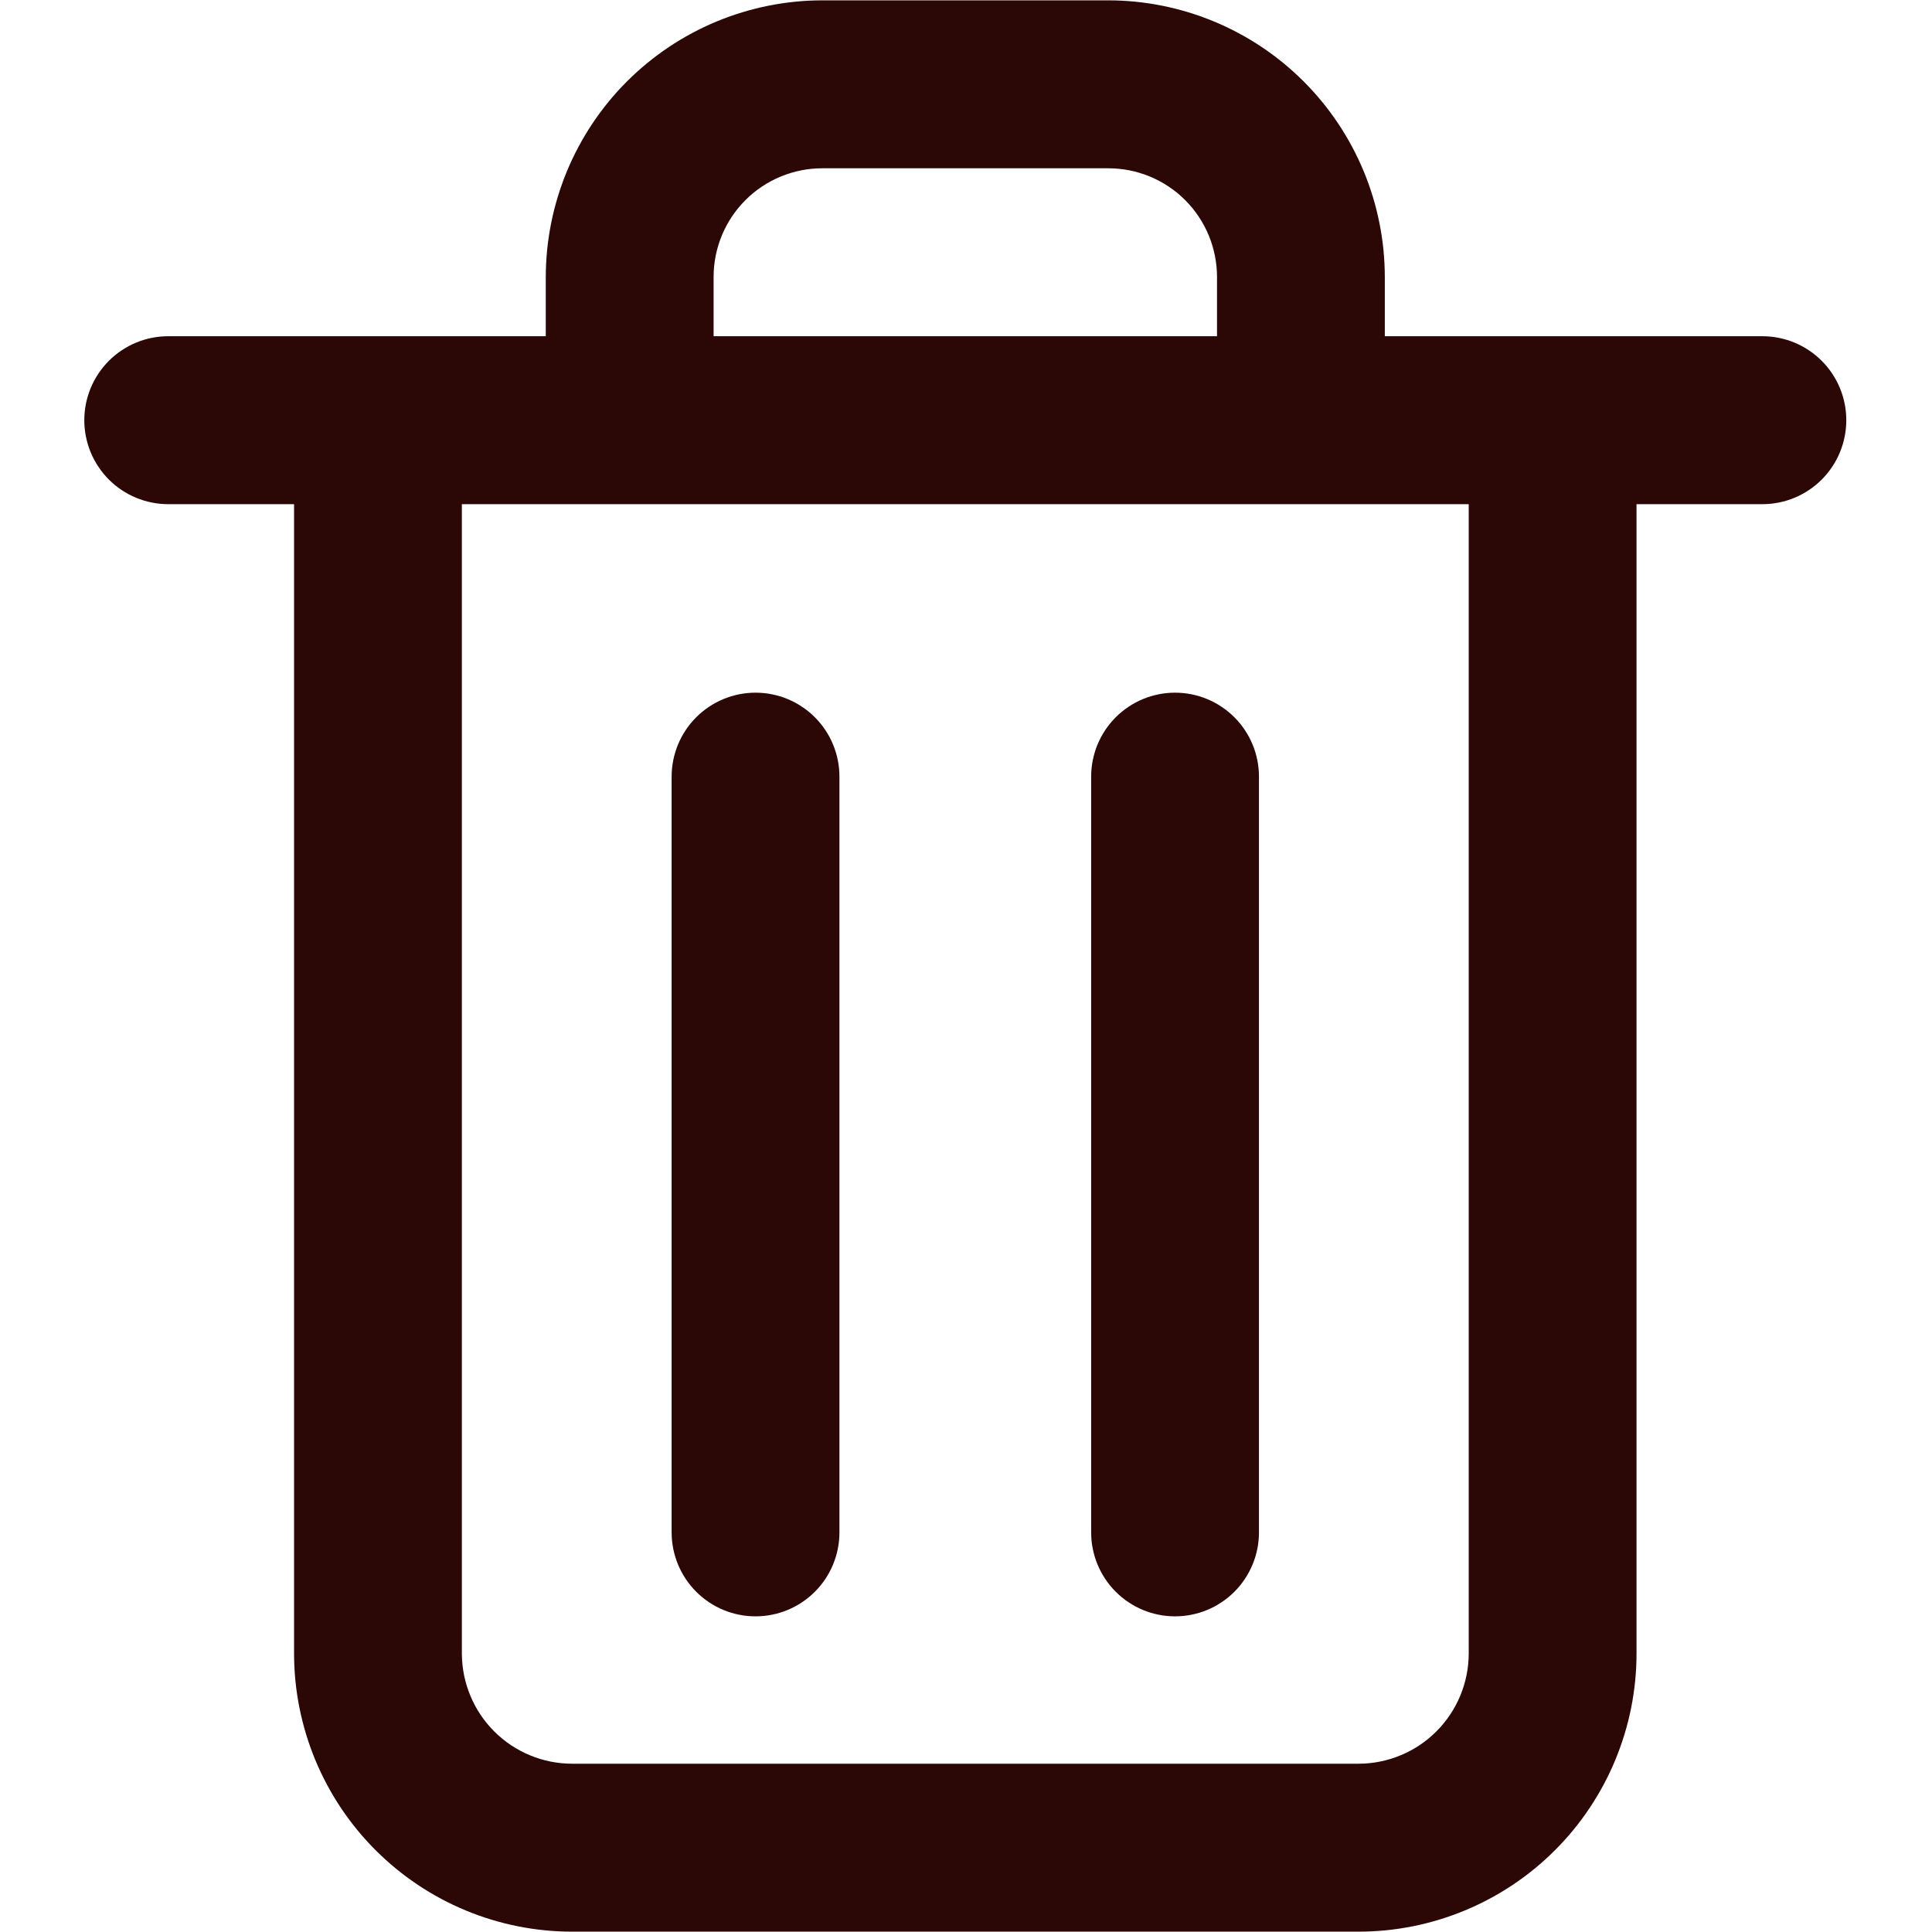 <svg xmlns="http://www.w3.org/2000/svg" xmlns:xlink="http://www.w3.org/1999/xlink" width="500" zoomAndPan="magnify" viewBox="0 0 375 375" height="500" preserveAspectRatio="xMidYMid meet" version="1.0"><defs><clipPath id="cbca39e7bf"><path d="M 16.363 0 L 358.363 0 L 358.363 375 L 16.363 375 Z M 16.363 0 " clip-rule="nonzero"/></clipPath></defs><g clip-path="url(#cbca39e7bf)"><path fill="#2b0806" d="M 342.078 65.262 L 268.793 65.262 L 268.793 53.77 C 268.789 52.012 268.699 50.258 268.527 48.508 C 268.352 46.758 268.094 45.023 267.746 43.301 C 267.402 41.574 266.977 39.871 266.465 38.191 C 265.953 36.508 265.359 34.855 264.688 33.23 C 264.012 31.609 263.262 30.02 262.434 28.473 C 261.602 26.922 260.699 25.414 259.723 23.953 C 258.746 22.492 257.703 21.082 256.586 19.723 C 255.473 18.363 254.293 17.062 253.051 15.82 C 251.809 14.578 250.508 13.398 249.152 12.281 C 247.793 11.168 246.383 10.121 244.926 9.141 C 243.465 8.164 241.961 7.262 240.41 6.434 C 238.863 5.602 237.277 4.852 235.652 4.176 C 234.031 3.504 232.379 2.91 230.699 2.398 C 229.02 1.887 227.316 1.457 225.594 1.113 C 223.871 0.766 222.137 0.508 220.387 0.332 C 218.641 0.156 216.887 0.07 215.129 0.066 L 159.598 0.066 C 157.84 0.07 156.086 0.156 154.34 0.332 C 152.59 0.508 150.855 0.766 149.133 1.113 C 147.41 1.457 145.711 1.887 144.027 2.398 C 142.348 2.91 140.695 3.504 139.074 4.176 C 137.453 4.852 135.867 5.602 134.316 6.434 C 132.77 7.262 131.262 8.164 129.805 9.141 C 128.344 10.121 126.934 11.168 125.574 12.281 C 124.219 13.398 122.918 14.578 121.676 15.82 C 120.434 17.062 119.254 18.363 118.141 19.723 C 117.027 21.082 115.98 22.492 115.004 23.953 C 114.027 25.414 113.125 26.922 112.297 28.473 C 111.465 30.02 110.715 31.609 110.043 33.23 C 109.367 34.855 108.777 36.508 108.266 38.191 C 107.754 39.871 107.324 41.574 106.98 43.301 C 106.637 45.023 106.375 46.758 106.199 48.508 C 106.027 50.258 105.938 52.012 105.934 53.77 L 105.934 65.262 L 32.648 65.262 C 32.117 65.262 31.582 65.285 31.055 65.34 C 30.523 65.391 29.996 65.469 29.473 65.574 C 28.949 65.68 28.434 65.809 27.922 65.961 C 27.41 66.117 26.91 66.297 26.418 66.5 C 25.926 66.707 25.441 66.934 24.973 67.184 C 24.5 67.438 24.047 67.711 23.602 68.008 C 23.156 68.305 22.73 68.621 22.316 68.961 C 21.906 69.301 21.512 69.656 21.133 70.035 C 20.758 70.41 20.398 70.809 20.059 71.219 C 19.723 71.633 19.406 72.062 19.109 72.504 C 18.812 72.949 18.539 73.406 18.285 73.875 C 18.035 74.348 17.809 74.828 17.602 75.32 C 17.398 75.816 17.219 76.316 17.066 76.828 C 16.91 77.34 16.781 77.855 16.676 78.379 C 16.574 78.902 16.496 79.43 16.441 79.961 C 16.391 80.492 16.363 81.027 16.363 81.559 C 16.363 82.094 16.391 82.625 16.441 83.156 C 16.496 83.688 16.574 84.215 16.676 84.738 C 16.781 85.262 16.91 85.781 17.066 86.289 C 17.219 86.801 17.398 87.305 17.602 87.797 C 17.809 88.289 18.035 88.773 18.285 89.242 C 18.539 89.715 18.812 90.172 19.109 90.613 C 19.406 91.059 19.723 91.488 20.059 91.898 C 20.398 92.312 20.758 92.707 21.133 93.086 C 21.512 93.461 21.906 93.82 22.316 94.16 C 22.73 94.496 23.156 94.816 23.602 95.109 C 24.047 95.406 24.5 95.684 24.973 95.934 C 25.441 96.184 25.926 96.414 26.418 96.617 C 26.91 96.82 27.41 97 27.922 97.156 C 28.434 97.312 28.949 97.441 29.473 97.543 C 29.996 97.648 30.523 97.727 31.055 97.781 C 31.582 97.832 32.117 97.859 32.648 97.859 L 57.078 97.859 L 57.078 320.984 C 57.082 322.754 57.168 324.516 57.344 326.277 C 57.52 328.035 57.781 329.781 58.129 331.516 C 58.477 333.246 58.906 334.961 59.422 336.652 C 59.938 338.344 60.531 340.004 61.211 341.637 C 61.887 343.27 62.645 344.863 63.48 346.422 C 64.312 347.98 65.223 349.496 66.203 350.965 C 67.188 352.434 68.238 353.848 69.363 355.215 C 70.484 356.582 71.668 357.887 72.918 359.137 C 74.168 360.387 75.477 361.57 76.844 362.691 C 78.211 363.812 79.629 364.863 81.098 365.844 C 82.566 366.824 84.078 367.734 85.637 368.566 C 87.195 369.398 88.793 370.152 90.426 370.828 C 92.055 371.504 93.719 372.098 95.406 372.609 C 97.098 373.125 98.809 373.551 100.543 373.898 C 102.273 374.242 104.02 374.5 105.777 374.672 C 107.535 374.848 109.297 374.934 111.066 374.934 L 263.742 374.934 C 265.508 374.93 267.27 374.84 269.023 374.668 C 270.781 374.492 272.523 374.23 274.254 373.883 C 275.984 373.535 277.695 373.105 279.383 372.594 C 281.07 372.078 282.73 371.48 284.359 370.805 C 285.988 370.129 287.582 369.371 289.137 368.539 C 290.695 367.707 292.207 366.797 293.672 365.816 C 295.141 364.836 296.555 363.785 297.918 362.664 C 299.281 361.543 300.59 360.355 301.836 359.109 C 303.086 357.859 304.27 356.551 305.387 355.188 C 306.508 353.824 307.559 352.406 308.539 350.938 C 309.52 349.469 310.426 347.957 311.262 346.398 C 312.094 344.844 312.848 343.25 313.523 341.617 C 314.199 339.988 314.797 338.324 315.309 336.637 C 315.824 334.945 316.254 333.234 316.602 331.504 C 316.945 329.773 317.207 328.027 317.383 326.27 C 317.559 324.512 317.648 322.75 317.648 320.984 L 317.648 97.859 L 342.078 97.859 C 342.609 97.859 343.145 97.832 343.676 97.781 C 344.203 97.727 344.73 97.648 345.254 97.543 C 345.777 97.441 346.297 97.312 346.805 97.156 C 347.316 97 347.816 96.82 348.309 96.617 C 348.805 96.414 349.285 96.184 349.754 95.934 C 350.227 95.684 350.684 95.406 351.125 95.109 C 351.57 94.816 351.996 94.496 352.41 94.16 C 352.82 93.82 353.215 93.461 353.594 93.086 C 353.973 92.707 354.328 92.312 354.668 91.898 C 355.004 91.488 355.324 91.059 355.617 90.613 C 355.914 90.172 356.188 89.715 356.441 89.242 C 356.691 88.773 356.918 88.289 357.125 87.797 C 357.328 87.305 357.508 86.801 357.664 86.289 C 357.816 85.781 357.945 85.262 358.051 84.738 C 358.156 84.215 358.234 83.688 358.285 83.156 C 358.336 82.625 358.363 82.094 358.363 81.559 C 358.363 81.027 358.336 80.492 358.285 79.961 C 358.234 79.43 358.156 78.902 358.051 78.379 C 357.945 77.855 357.816 77.34 357.664 76.828 C 357.508 76.316 357.328 75.816 357.125 75.32 C 356.918 74.828 356.691 74.348 356.441 73.875 C 356.188 73.406 355.914 72.949 355.617 72.504 C 355.324 72.062 355.004 71.633 354.668 71.219 C 354.328 70.809 353.973 70.41 353.594 70.035 C 353.215 69.656 352.82 69.301 352.41 68.961 C 351.996 68.621 351.57 68.305 351.125 68.008 C 350.684 67.711 350.227 67.438 349.754 67.184 C 349.285 66.934 348.805 66.707 348.309 66.5 C 347.816 66.297 347.316 66.117 346.805 65.961 C 346.297 65.809 345.777 65.68 345.254 65.574 C 344.73 65.469 344.203 65.391 343.676 65.34 C 343.145 65.285 342.609 65.262 342.078 65.262 Z M 138.508 53.77 C 138.508 53.078 138.539 52.391 138.609 51.703 C 138.676 51.012 138.777 50.332 138.91 49.652 C 139.047 48.977 139.215 48.305 139.414 47.645 C 139.613 46.98 139.848 46.332 140.113 45.691 C 140.375 45.055 140.672 44.43 140.996 43.82 C 141.324 43.211 141.676 42.617 142.062 42.043 C 142.445 41.469 142.855 40.914 143.293 40.379 C 143.73 39.848 144.195 39.336 144.684 38.848 C 145.172 38.355 145.684 37.895 146.219 37.453 C 146.75 37.016 147.305 36.605 147.879 36.223 C 148.453 35.836 149.047 35.48 149.656 35.156 C 150.266 34.832 150.887 34.535 151.527 34.27 C 152.164 34.008 152.812 33.773 153.473 33.574 C 154.137 33.371 154.805 33.203 155.48 33.07 C 156.16 32.934 156.844 32.832 157.531 32.766 C 158.215 32.699 158.906 32.664 159.598 32.664 L 215.129 32.664 C 215.82 32.664 216.512 32.699 217.199 32.766 C 217.887 32.832 218.566 32.934 219.246 33.07 C 219.922 33.203 220.594 33.371 221.254 33.574 C 221.914 33.773 222.562 34.008 223.203 34.27 C 223.84 34.535 224.465 34.832 225.074 35.156 C 225.684 35.48 226.273 35.836 226.848 36.223 C 227.422 36.605 227.977 37.016 228.512 37.453 C 229.043 37.895 229.555 38.355 230.043 38.848 C 230.531 39.336 230.996 39.848 231.434 40.379 C 231.871 40.914 232.281 41.469 232.668 42.043 C 233.051 42.617 233.406 43.211 233.73 43.82 C 234.055 44.43 234.352 45.055 234.617 45.691 C 234.879 46.332 235.113 46.98 235.312 47.645 C 235.512 48.305 235.68 48.977 235.816 49.652 C 235.949 50.332 236.051 51.012 236.121 51.703 C 236.188 52.391 236.223 53.078 236.223 53.77 L 236.223 65.262 L 138.508 65.262 Z M 285.078 320.984 C 285.074 321.684 285.039 322.379 284.969 323.074 C 284.898 323.77 284.793 324.461 284.656 325.145 C 284.516 325.828 284.344 326.508 284.141 327.176 C 283.938 327.844 283.699 328.5 283.434 329.145 C 283.164 329.789 282.863 330.418 282.535 331.035 C 282.203 331.648 281.848 332.246 281.457 332.828 C 281.07 333.41 280.652 333.969 280.211 334.508 C 279.766 335.047 279.301 335.566 278.805 336.059 C 278.312 336.555 277.797 337.023 277.258 337.465 C 276.719 337.91 276.156 338.324 275.578 338.715 C 274.996 339.102 274.398 339.461 273.785 339.793 C 273.168 340.121 272.539 340.422 271.895 340.688 C 271.25 340.957 270.594 341.195 269.926 341.398 C 269.262 341.602 268.586 341.773 267.898 341.914 C 267.215 342.051 266.527 342.156 265.832 342.227 C 265.137 342.297 264.441 342.332 263.742 342.336 L 111.066 342.336 C 110.367 342.336 109.668 342.301 108.973 342.234 C 108.273 342.164 107.582 342.062 106.898 341.926 C 106.211 341.789 105.531 341.621 104.863 341.418 C 104.191 341.215 103.535 340.98 102.887 340.711 C 102.242 340.445 101.609 340.148 100.992 339.816 C 100.375 339.488 99.773 339.129 99.191 338.742 C 98.609 338.352 98.047 337.938 97.508 337.492 C 96.965 337.051 96.445 336.582 95.949 336.086 C 95.453 335.594 94.984 335.074 94.539 334.535 C 94.094 333.996 93.676 333.434 93.285 332.852 C 92.898 332.273 92.535 331.672 92.203 331.055 C 91.871 330.441 91.574 329.809 91.305 329.16 C 91.035 328.516 90.797 327.859 90.59 327.188 C 90.387 326.52 90.215 325.84 90.074 325.156 C 89.938 324.469 89.832 323.777 89.762 323.082 C 89.688 322.383 89.652 321.684 89.648 320.984 L 89.648 97.859 L 285.078 97.859 Z M 285.078 320.984 " fill-opacity="1" fill-rule="nonzero"/></g><path fill="#2b0806" d="M 146.648 134.449 C 146.117 134.449 145.582 134.473 145.055 134.527 C 144.523 134.578 143.996 134.656 143.473 134.762 C 142.949 134.867 142.434 134.996 141.922 135.148 C 141.41 135.305 140.91 135.484 140.418 135.688 C 139.926 135.895 139.441 136.121 138.973 136.371 C 138.5 136.625 138.047 136.898 137.602 137.195 C 137.156 137.492 136.73 137.809 136.316 138.148 C 135.906 138.488 135.512 138.844 135.133 139.223 C 134.758 139.598 134.398 139.996 134.059 140.406 C 133.723 140.82 133.406 141.246 133.109 141.691 C 132.812 142.137 132.539 142.594 132.285 143.062 C 132.035 143.535 131.809 144.016 131.602 144.508 C 131.398 145.004 131.219 145.504 131.066 146.016 C 130.91 146.527 130.781 147.043 130.676 147.566 C 130.574 148.09 130.496 148.617 130.441 149.148 C 130.391 149.68 130.363 150.215 130.363 150.746 L 130.363 297.434 C 130.363 297.969 130.391 298.5 130.441 299.031 C 130.496 299.562 130.574 300.09 130.676 300.613 C 130.781 301.137 130.91 301.652 131.066 302.164 C 131.219 302.676 131.398 303.176 131.602 303.672 C 131.809 304.164 132.035 304.645 132.285 305.117 C 132.539 305.586 132.812 306.043 133.109 306.488 C 133.406 306.934 133.723 307.359 134.059 307.773 C 134.398 308.188 134.758 308.582 135.133 308.957 C 135.512 309.336 135.906 309.695 136.316 310.031 C 136.73 310.371 137.156 310.688 137.602 310.984 C 138.047 311.281 138.5 311.555 138.973 311.809 C 139.441 312.059 139.926 312.289 140.418 312.492 C 140.91 312.695 141.41 312.875 141.922 313.031 C 142.434 313.184 142.949 313.316 143.473 313.418 C 143.996 313.523 144.523 313.602 145.055 313.652 C 145.582 313.707 146.117 313.73 146.648 313.73 C 147.184 313.73 147.715 313.707 148.246 313.652 C 148.777 313.602 149.305 313.523 149.828 313.418 C 150.352 313.316 150.867 313.184 151.375 313.031 C 151.887 312.875 152.391 312.695 152.883 312.492 C 153.375 312.289 153.855 312.059 154.328 311.809 C 154.797 311.555 155.254 311.281 155.695 310.984 C 156.141 310.688 156.57 310.371 156.98 310.031 C 157.395 309.695 157.789 309.336 158.164 308.957 C 158.543 308.582 158.898 308.188 159.238 307.773 C 159.578 307.359 159.895 306.934 160.191 306.488 C 160.488 306.043 160.762 305.586 161.012 305.117 C 161.262 304.645 161.492 304.164 161.695 303.672 C 161.898 303.176 162.078 302.676 162.234 302.164 C 162.387 301.652 162.52 301.137 162.621 300.613 C 162.727 300.09 162.805 299.562 162.855 299.031 C 162.91 298.5 162.934 297.969 162.934 297.434 L 162.934 150.746 C 162.934 150.215 162.91 149.68 162.855 149.148 C 162.805 148.617 162.727 148.09 162.621 147.566 C 162.52 147.043 162.387 146.527 162.234 146.016 C 162.078 145.504 161.898 145.004 161.695 144.508 C 161.492 144.016 161.262 143.535 161.012 143.062 C 160.762 142.594 160.488 142.137 160.191 141.691 C 159.895 141.246 159.578 140.82 159.238 140.406 C 158.898 139.996 158.543 139.598 158.164 139.223 C 157.789 138.844 157.395 138.488 156.98 138.148 C 156.57 137.809 156.141 137.492 155.695 137.195 C 155.254 136.898 154.797 136.625 154.328 136.371 C 153.855 136.121 153.375 135.895 152.883 135.688 C 152.391 135.484 151.887 135.305 151.375 135.148 C 150.867 134.996 150.352 134.867 149.828 134.762 C 149.305 134.656 148.777 134.578 148.246 134.527 C 147.715 134.473 147.184 134.449 146.648 134.449 Z M 146.648 134.449 " fill-opacity="1" fill-rule="nonzero"/><path fill="#2b0806" d="M 228.078 134.449 C 227.543 134.449 227.012 134.473 226.48 134.527 C 225.949 134.578 225.426 134.656 224.902 134.762 C 224.379 134.867 223.859 134.996 223.352 135.148 C 222.84 135.305 222.34 135.484 221.844 135.688 C 221.352 135.895 220.871 136.121 220.402 136.371 C 219.93 136.625 219.473 136.898 219.031 137.195 C 218.586 137.492 218.16 137.809 217.746 138.148 C 217.336 138.488 216.938 138.844 216.562 139.223 C 216.184 139.598 215.828 139.996 215.488 140.406 C 215.152 140.82 214.832 141.246 214.535 141.691 C 214.242 142.137 213.965 142.594 213.715 143.062 C 213.465 143.535 213.234 144.016 213.031 144.508 C 212.828 145.004 212.648 145.504 212.492 146.016 C 212.34 146.527 212.211 147.043 212.105 147.566 C 212 148.09 211.922 148.617 211.871 149.148 C 211.816 149.68 211.793 150.215 211.793 150.746 L 211.793 297.434 C 211.793 297.969 211.816 298.5 211.871 299.031 C 211.922 299.562 212 300.09 212.105 300.613 C 212.211 301.137 212.34 301.652 212.492 302.164 C 212.648 302.676 212.828 303.176 213.031 303.672 C 213.234 304.164 213.465 304.645 213.715 305.117 C 213.965 305.586 214.242 306.043 214.535 306.488 C 214.832 306.934 215.152 307.359 215.488 307.773 C 215.828 308.188 216.184 308.582 216.562 308.957 C 216.938 309.336 217.336 309.695 217.746 310.031 C 218.16 310.371 218.586 310.688 219.031 310.984 C 219.473 311.281 219.93 311.555 220.402 311.809 C 220.871 312.059 221.352 312.289 221.844 312.492 C 222.34 312.695 222.84 312.875 223.352 313.031 C 223.859 313.184 224.379 313.316 224.902 313.418 C 225.426 313.523 225.949 313.602 226.48 313.652 C 227.012 313.707 227.543 313.73 228.078 313.73 C 228.609 313.73 229.145 313.707 229.676 313.652 C 230.203 313.602 230.73 313.523 231.254 313.418 C 231.777 313.316 232.297 313.184 232.805 313.031 C 233.316 312.875 233.816 312.695 234.309 312.492 C 234.805 312.289 235.285 312.059 235.754 311.809 C 236.227 311.555 236.684 311.281 237.125 310.984 C 237.57 310.688 237.996 310.371 238.41 310.031 C 238.82 309.695 239.215 309.336 239.594 308.957 C 239.973 308.582 240.328 308.188 240.668 307.773 C 241.004 307.359 241.324 306.934 241.617 306.488 C 241.914 306.043 242.188 305.586 242.441 305.117 C 242.691 304.645 242.918 304.164 243.125 303.672 C 243.328 303.176 243.508 302.676 243.664 302.164 C 243.816 301.652 243.945 301.137 244.051 300.613 C 244.156 300.09 244.234 299.562 244.285 299.031 C 244.336 298.5 244.363 297.969 244.363 297.434 L 244.363 150.746 C 244.363 150.215 244.336 149.68 244.285 149.148 C 244.234 148.617 244.156 148.09 244.051 147.566 C 243.945 147.043 243.816 146.527 243.664 146.016 C 243.508 145.504 243.328 145.004 243.125 144.508 C 242.918 144.016 242.691 143.535 242.441 143.062 C 242.188 142.594 241.914 142.137 241.617 141.691 C 241.324 141.246 241.004 140.82 240.668 140.406 C 240.328 139.996 239.973 139.598 239.594 139.223 C 239.215 138.844 238.82 138.488 238.41 138.148 C 237.996 137.809 237.57 137.492 237.125 137.195 C 236.684 136.898 236.227 136.625 235.754 136.371 C 235.285 136.121 234.805 135.895 234.309 135.688 C 233.816 135.484 233.316 135.305 232.805 135.148 C 232.297 134.996 231.777 134.867 231.254 134.762 C 230.73 134.656 230.203 134.578 229.676 134.527 C 229.145 134.473 228.609 134.449 228.078 134.449 Z M 228.078 134.449 " fill-opacity="1" fill-rule="nonzero"/></svg>